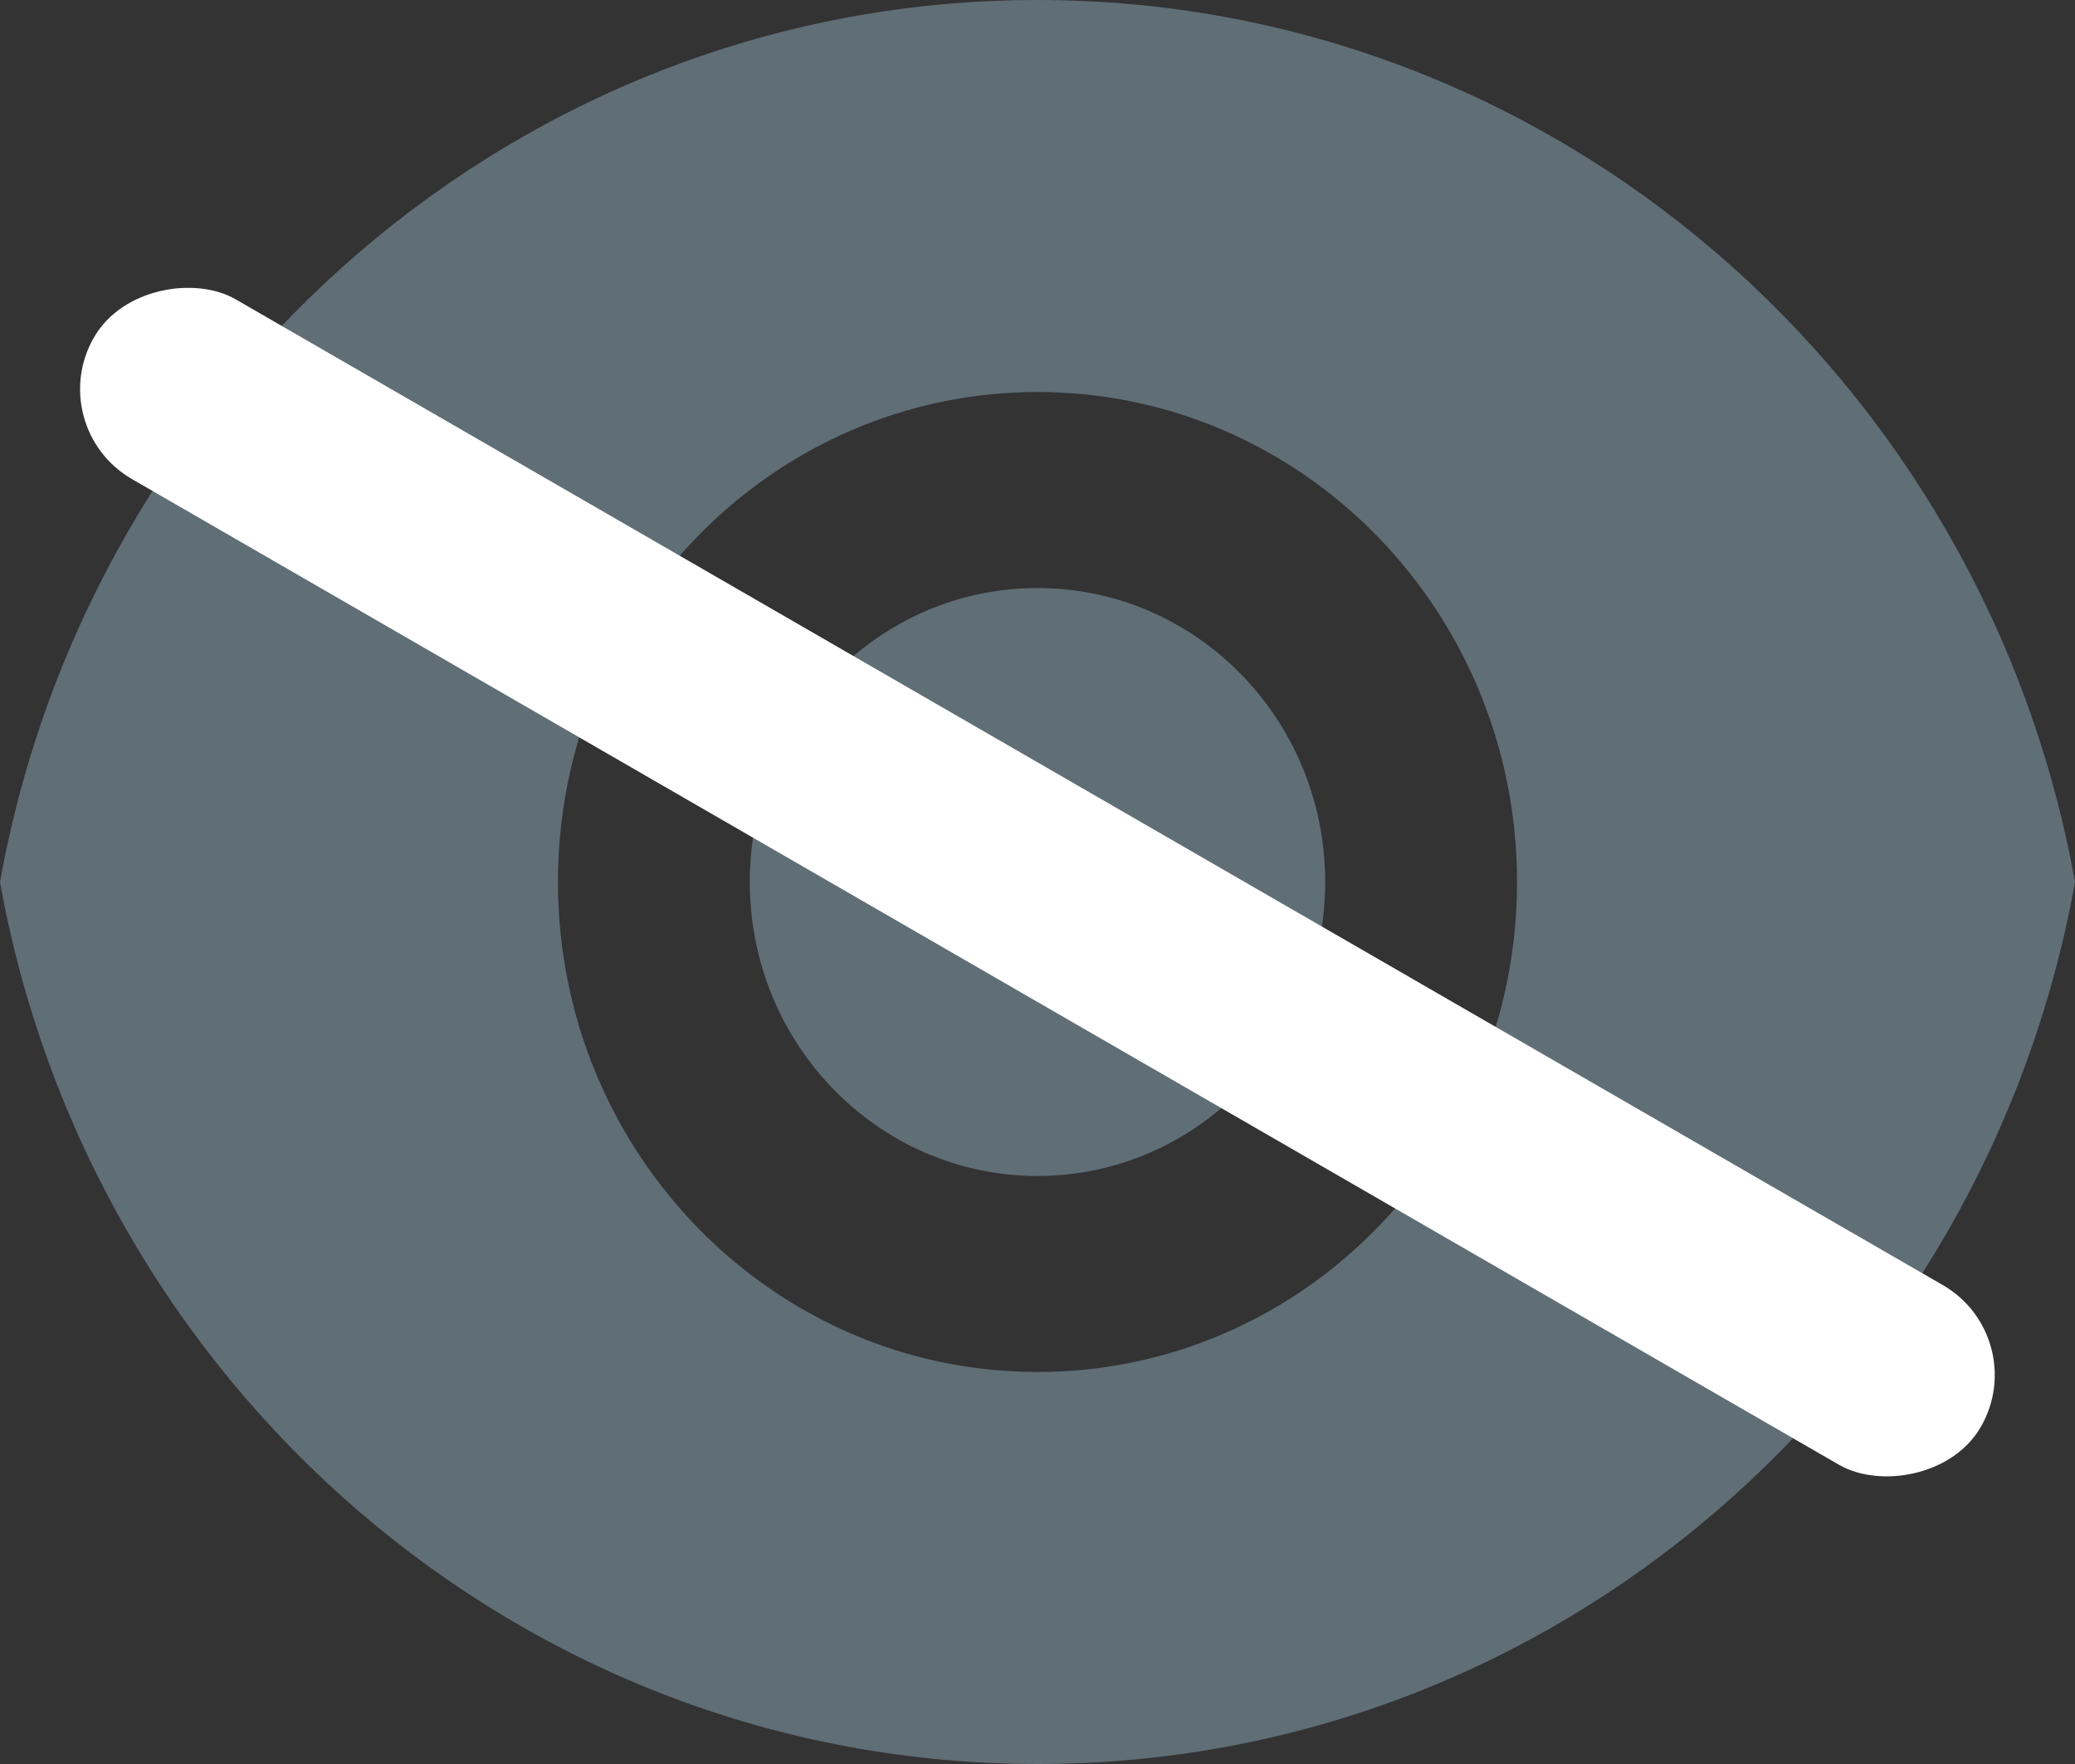 <svg width="20" height="17" viewBox="0 0 20 17" fill="none" xmlns="http://www.w3.org/2000/svg">
<rect x="0" y="0" width="20" height="17" fill="#333333" stroke="none"/>
<g id="Hide balances button">
<path id="Vector" d="M0 8.5C0.869 3.664 5.016 0 10 0C14.984 0 19.131 3.664 20 8.5C19.131 13.336 14.984 17 10 17C5.016 17 0.869 13.336 0 8.5ZM10 13.222C12.553 13.222 14.622 11.108 14.622 8.5C14.622 5.892 12.553 3.778 10 3.778C7.448 3.778 5.378 5.892 5.378 8.5C5.378 11.108 7.448 13.222 10 13.222ZM10 11.333C8.469 11.333 7.227 10.065 7.227 8.5C7.227 6.935 8.469 5.667 10 5.667C11.531 5.667 12.773 6.935 12.773 8.5C12.773 10.065 11.531 11.333 10 11.333Z" fill="#606E76"/>
<rect id="Rectangle 253" x="0.406" y="4.117" width="2" height="21" rx="1" transform="rotate(-60 0.406 4.117)" fill="white"/>
</g>
</svg>

